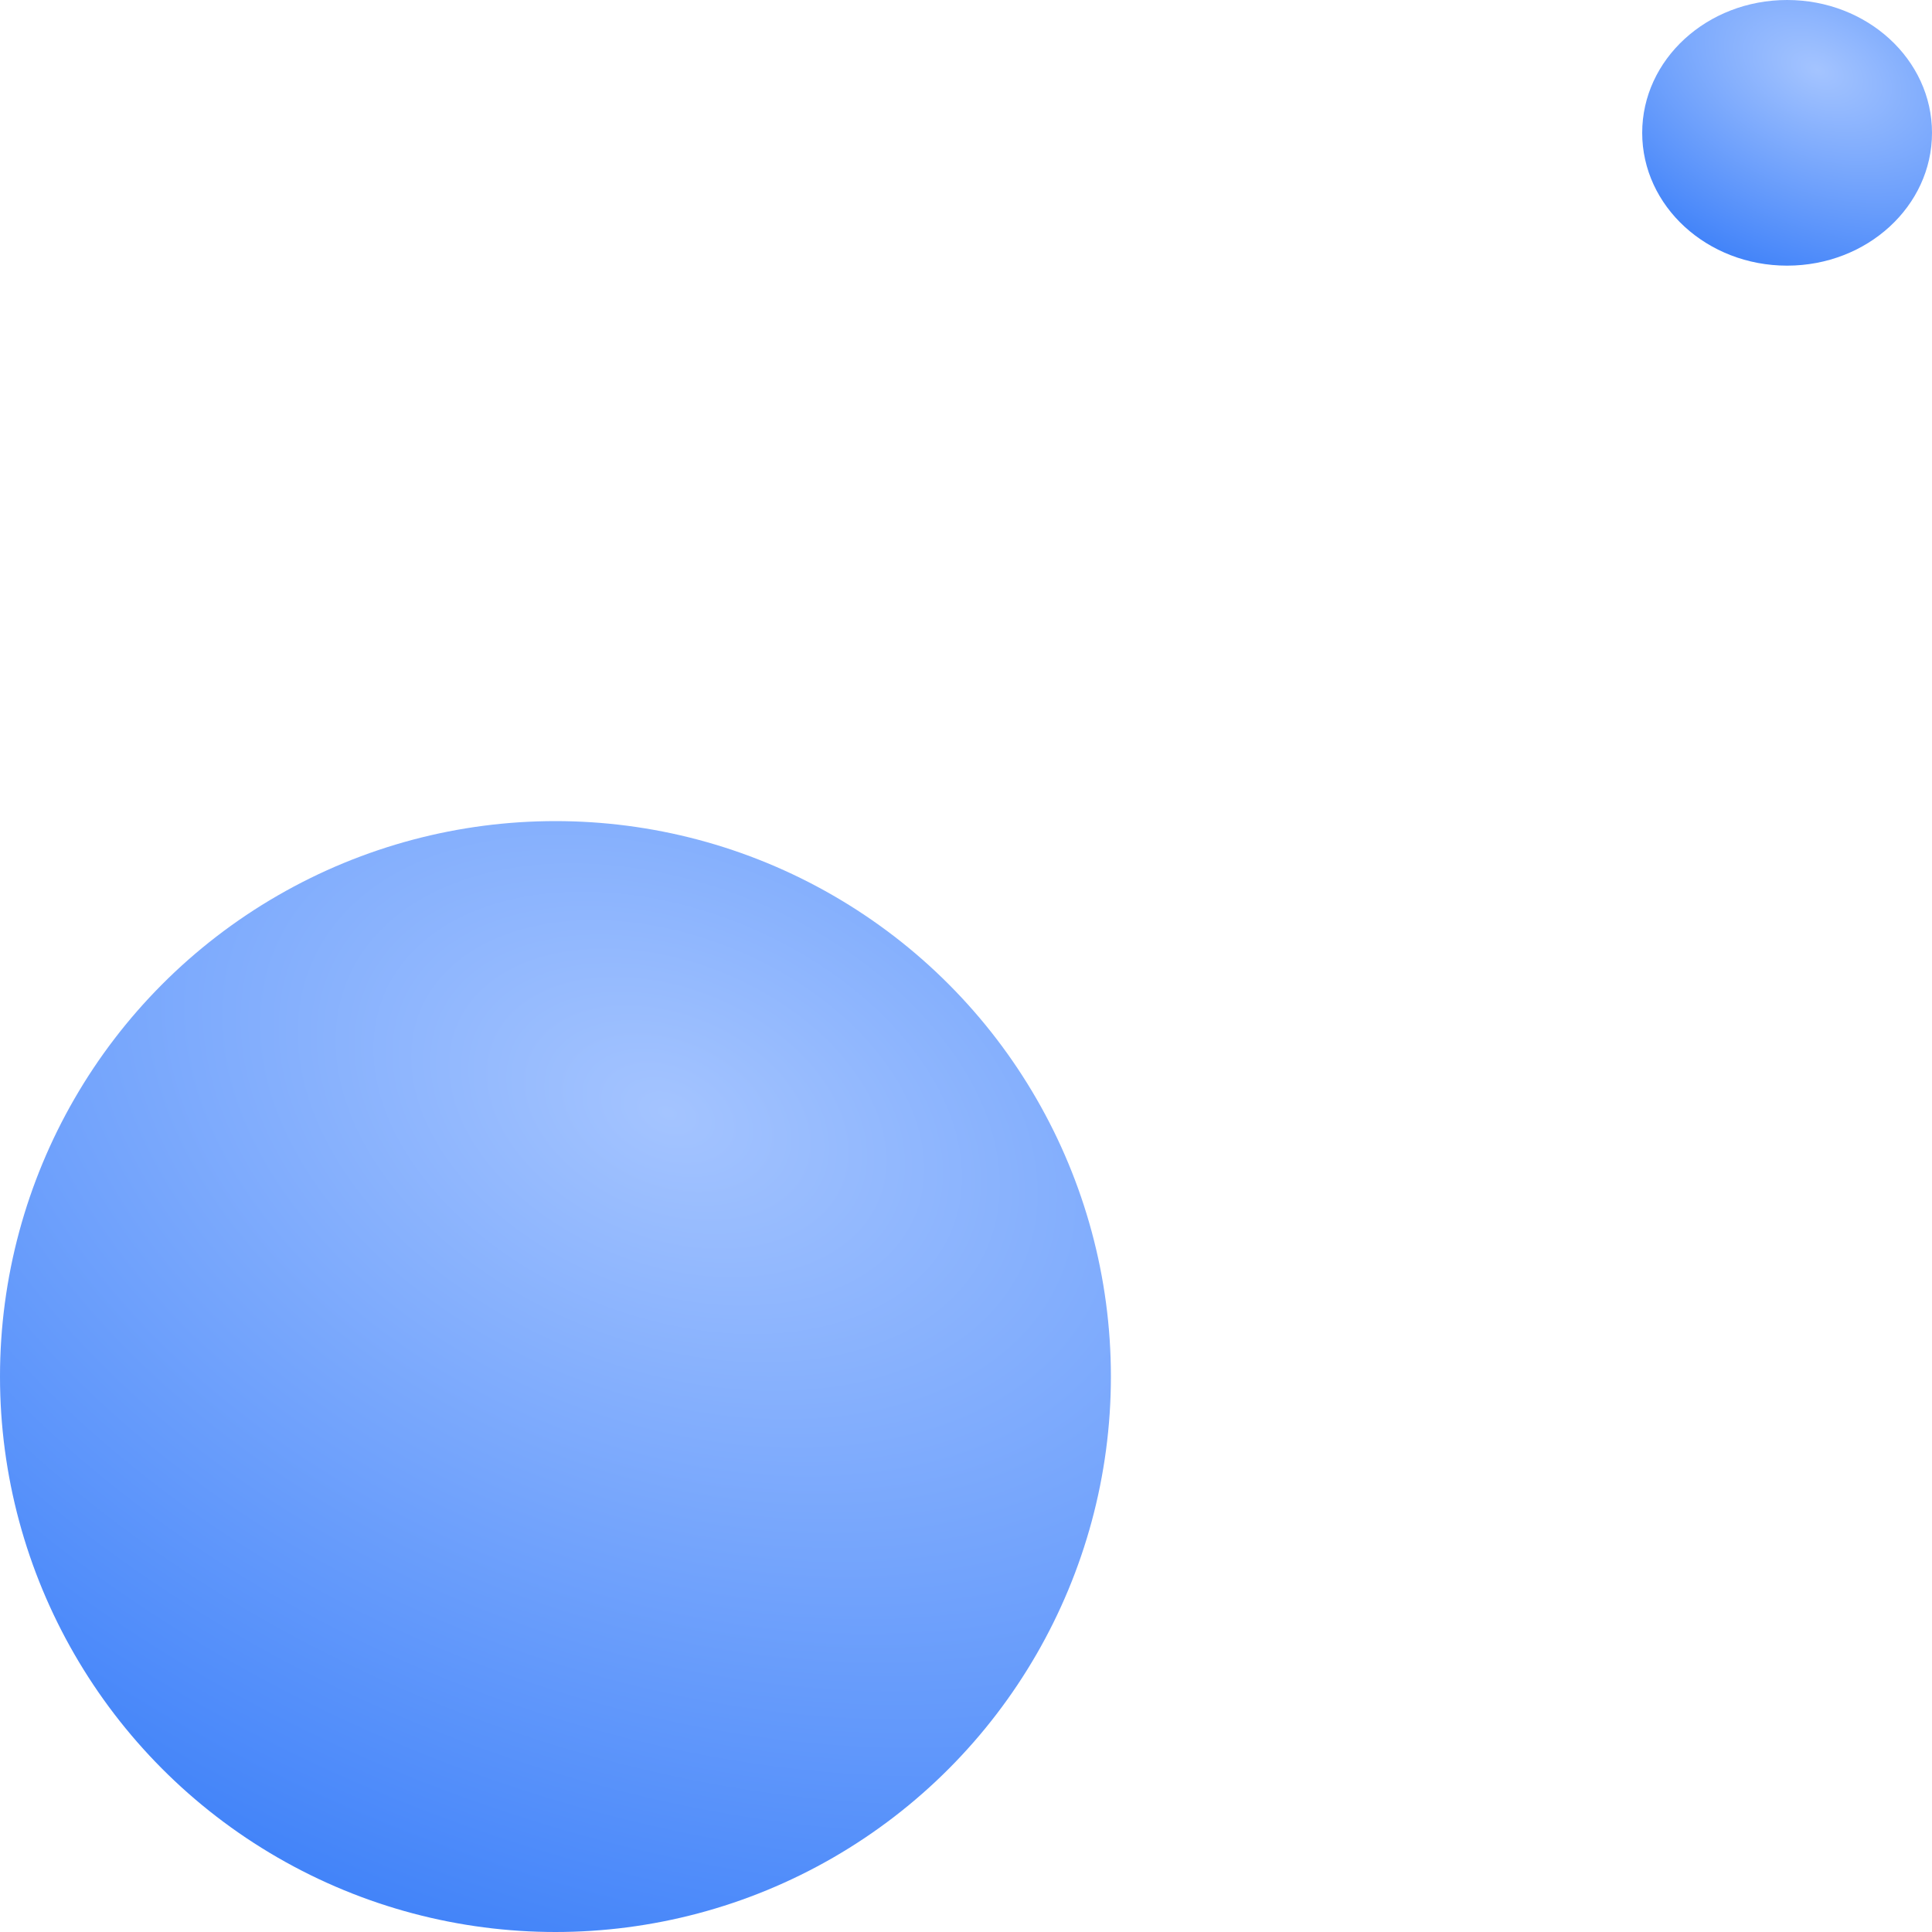<svg width="80" height="80" viewBox="0 0 80 80" fill="none" xmlns="http://www.w3.org/2000/svg">
<circle cx="23" cy="23" r="23" transform="matrix(-1 0 0 1 46 34)" fill="url(#paint0_radial_1175_50396)"/>
<ellipse cx="6" cy="5.5" rx="6" ry="5.5" transform="matrix(-1 0 0 1 80 0)" fill="url(#paint1_radial_1175_50396)"/>
<defs>
<radialGradient id="paint0_radial_1175_50396" cx="0" cy="0" r="1" gradientUnits="userSpaceOnUse" gradientTransform="translate(18.231 12.076) rotate(67.401) scale(34.791 52.131)">
<stop stop-color="#A4C4FF"/>
<stop offset="1" stop-color="#4384F9"/>
</radialGradient>
<radialGradient id="paint1_radial_1175_50396" cx="0" cy="0" r="1" gradientUnits="userSpaceOnUse" gradientTransform="translate(4.756 2.888) rotate(65.578) scale(8.436 13.412)">
<stop stop-color="#A4C4FF"/>
<stop offset="1" stop-color="#4384F9"/>
</radialGradient>
</defs>
</svg>
